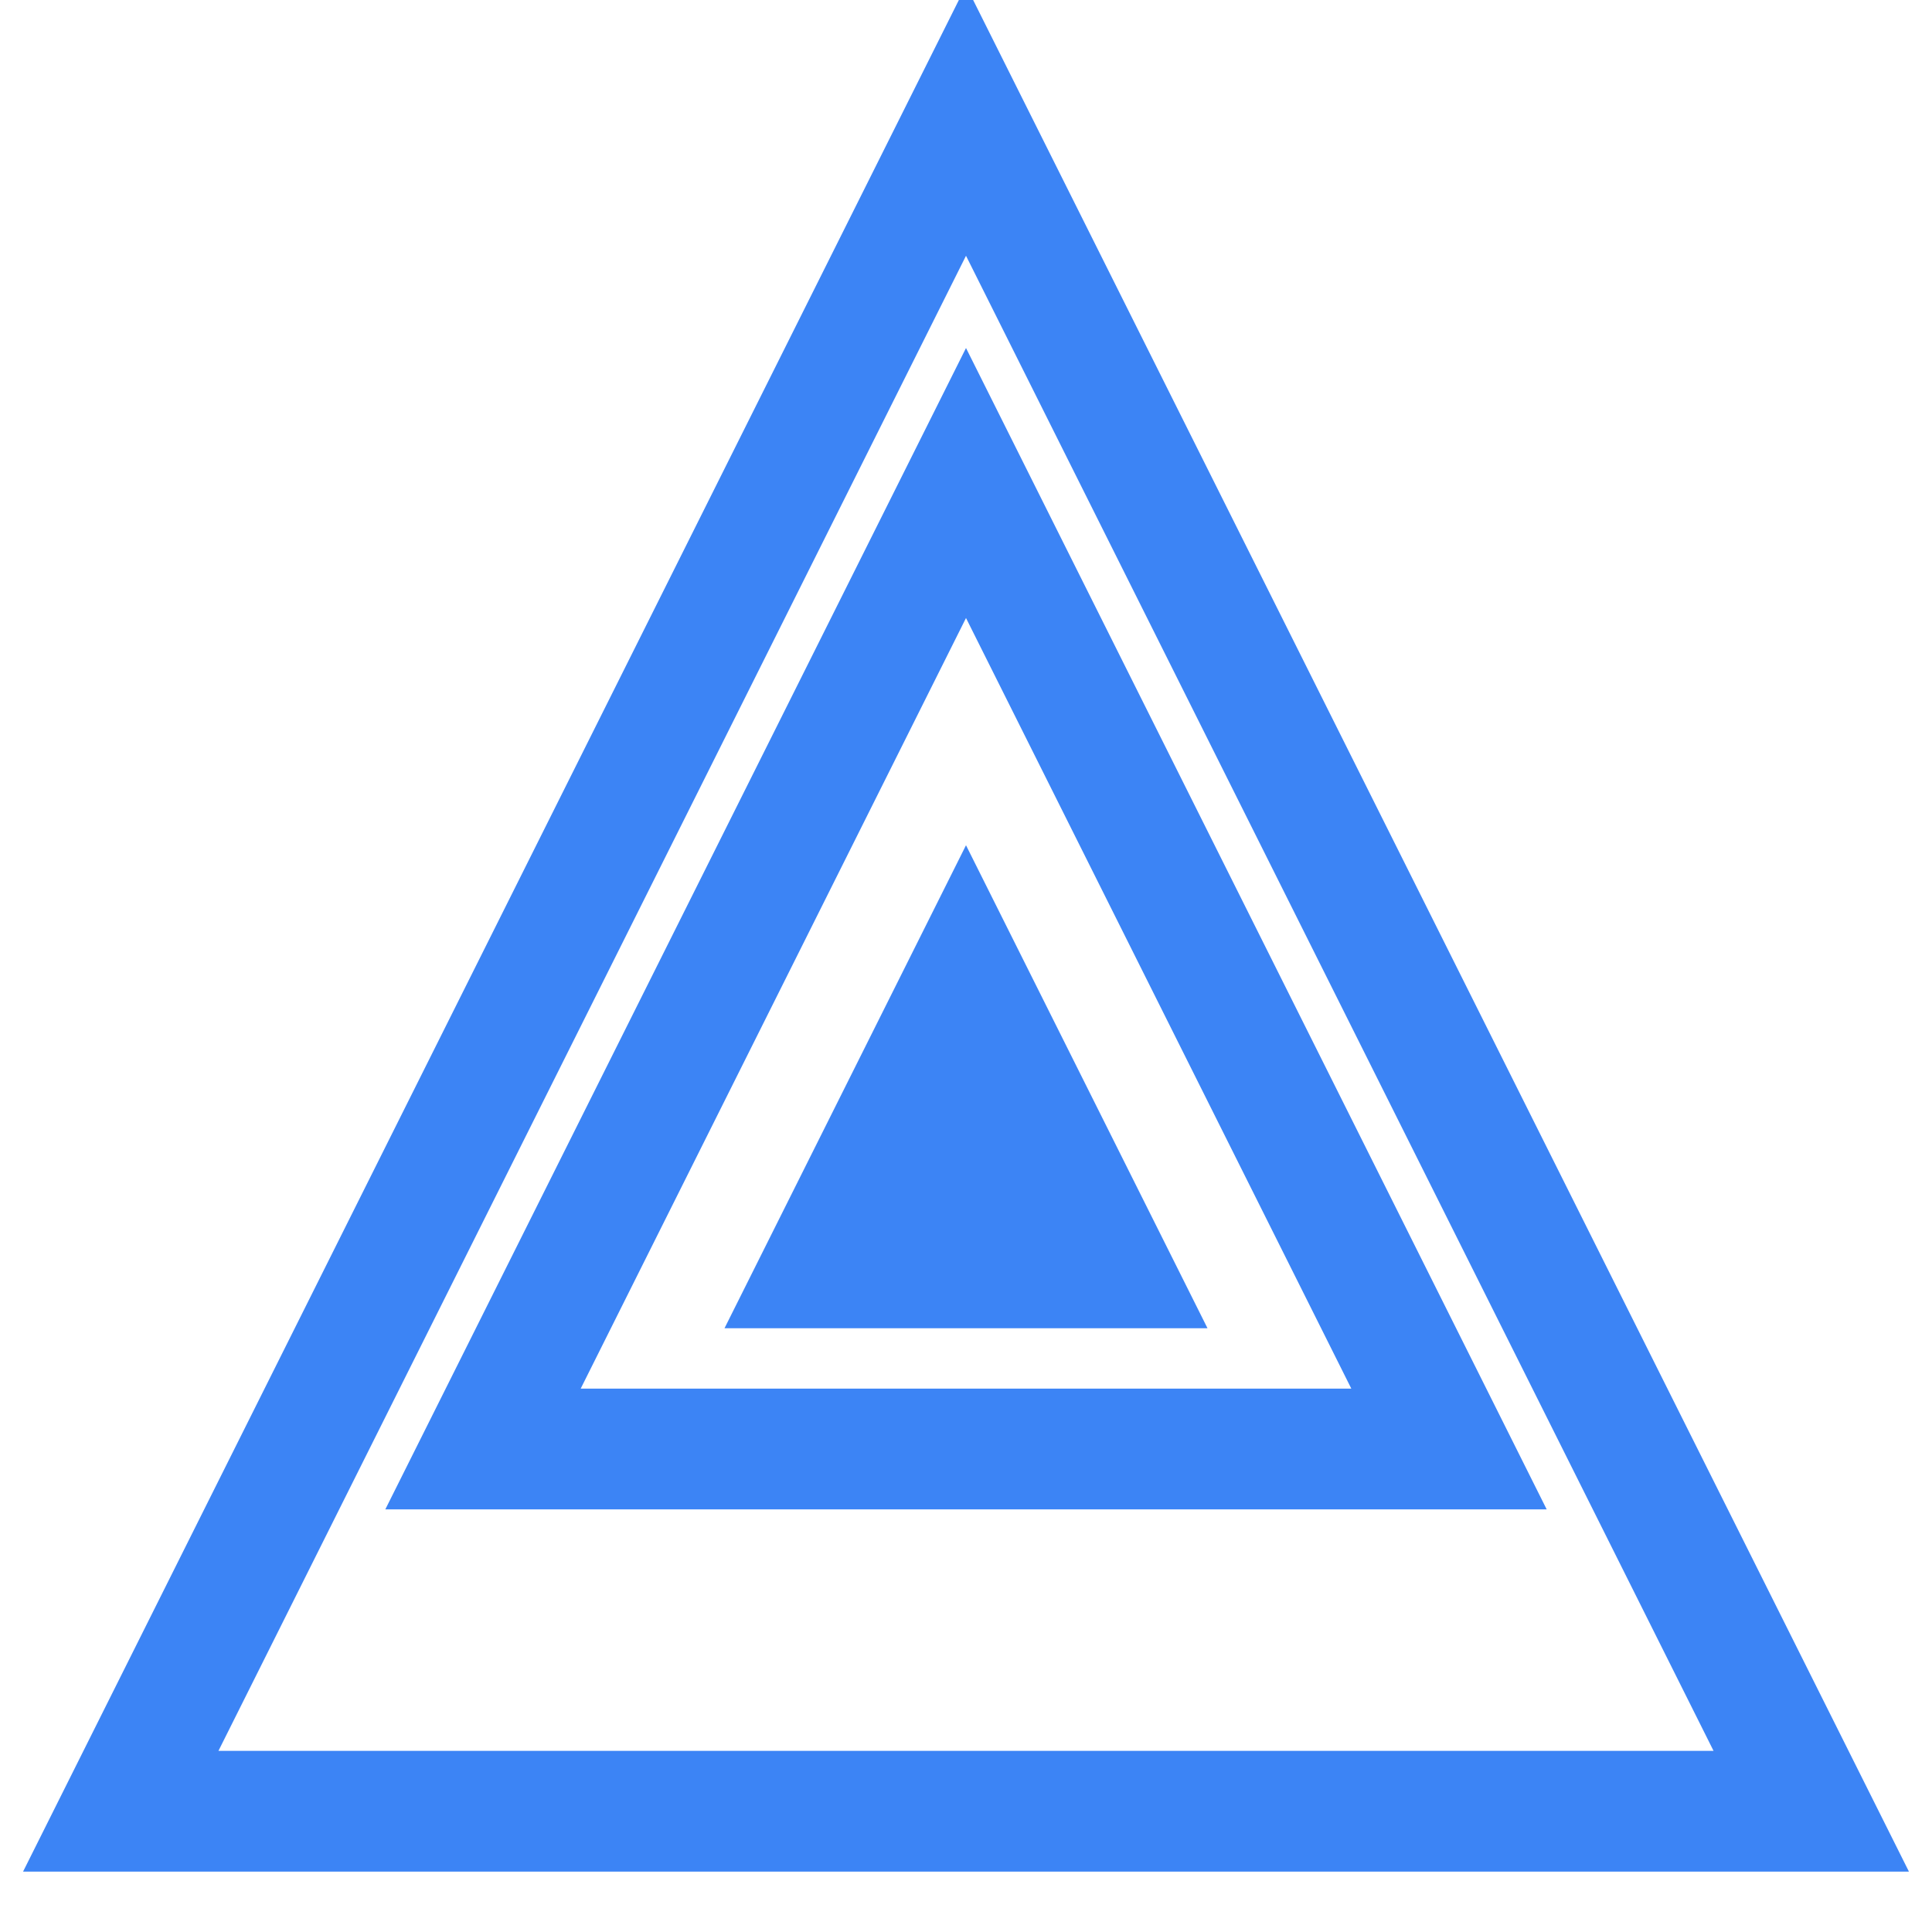 <svg width="32" height="32" viewBox="0 0 32 32" fill="none" xmlns="http://www.w3.org/2000/svg">
  <path d="M16 2L2 30H30L16 2Z" stroke="#3C84F5" stroke-width="2"/>
  <path d="M16 8L8 24H24L16 8Z" stroke="#3C84F5" stroke-width="2"/>
  <path d="M16 14L12 22H20L16 14Z" fill="#3C84F5"/>
</svg>
